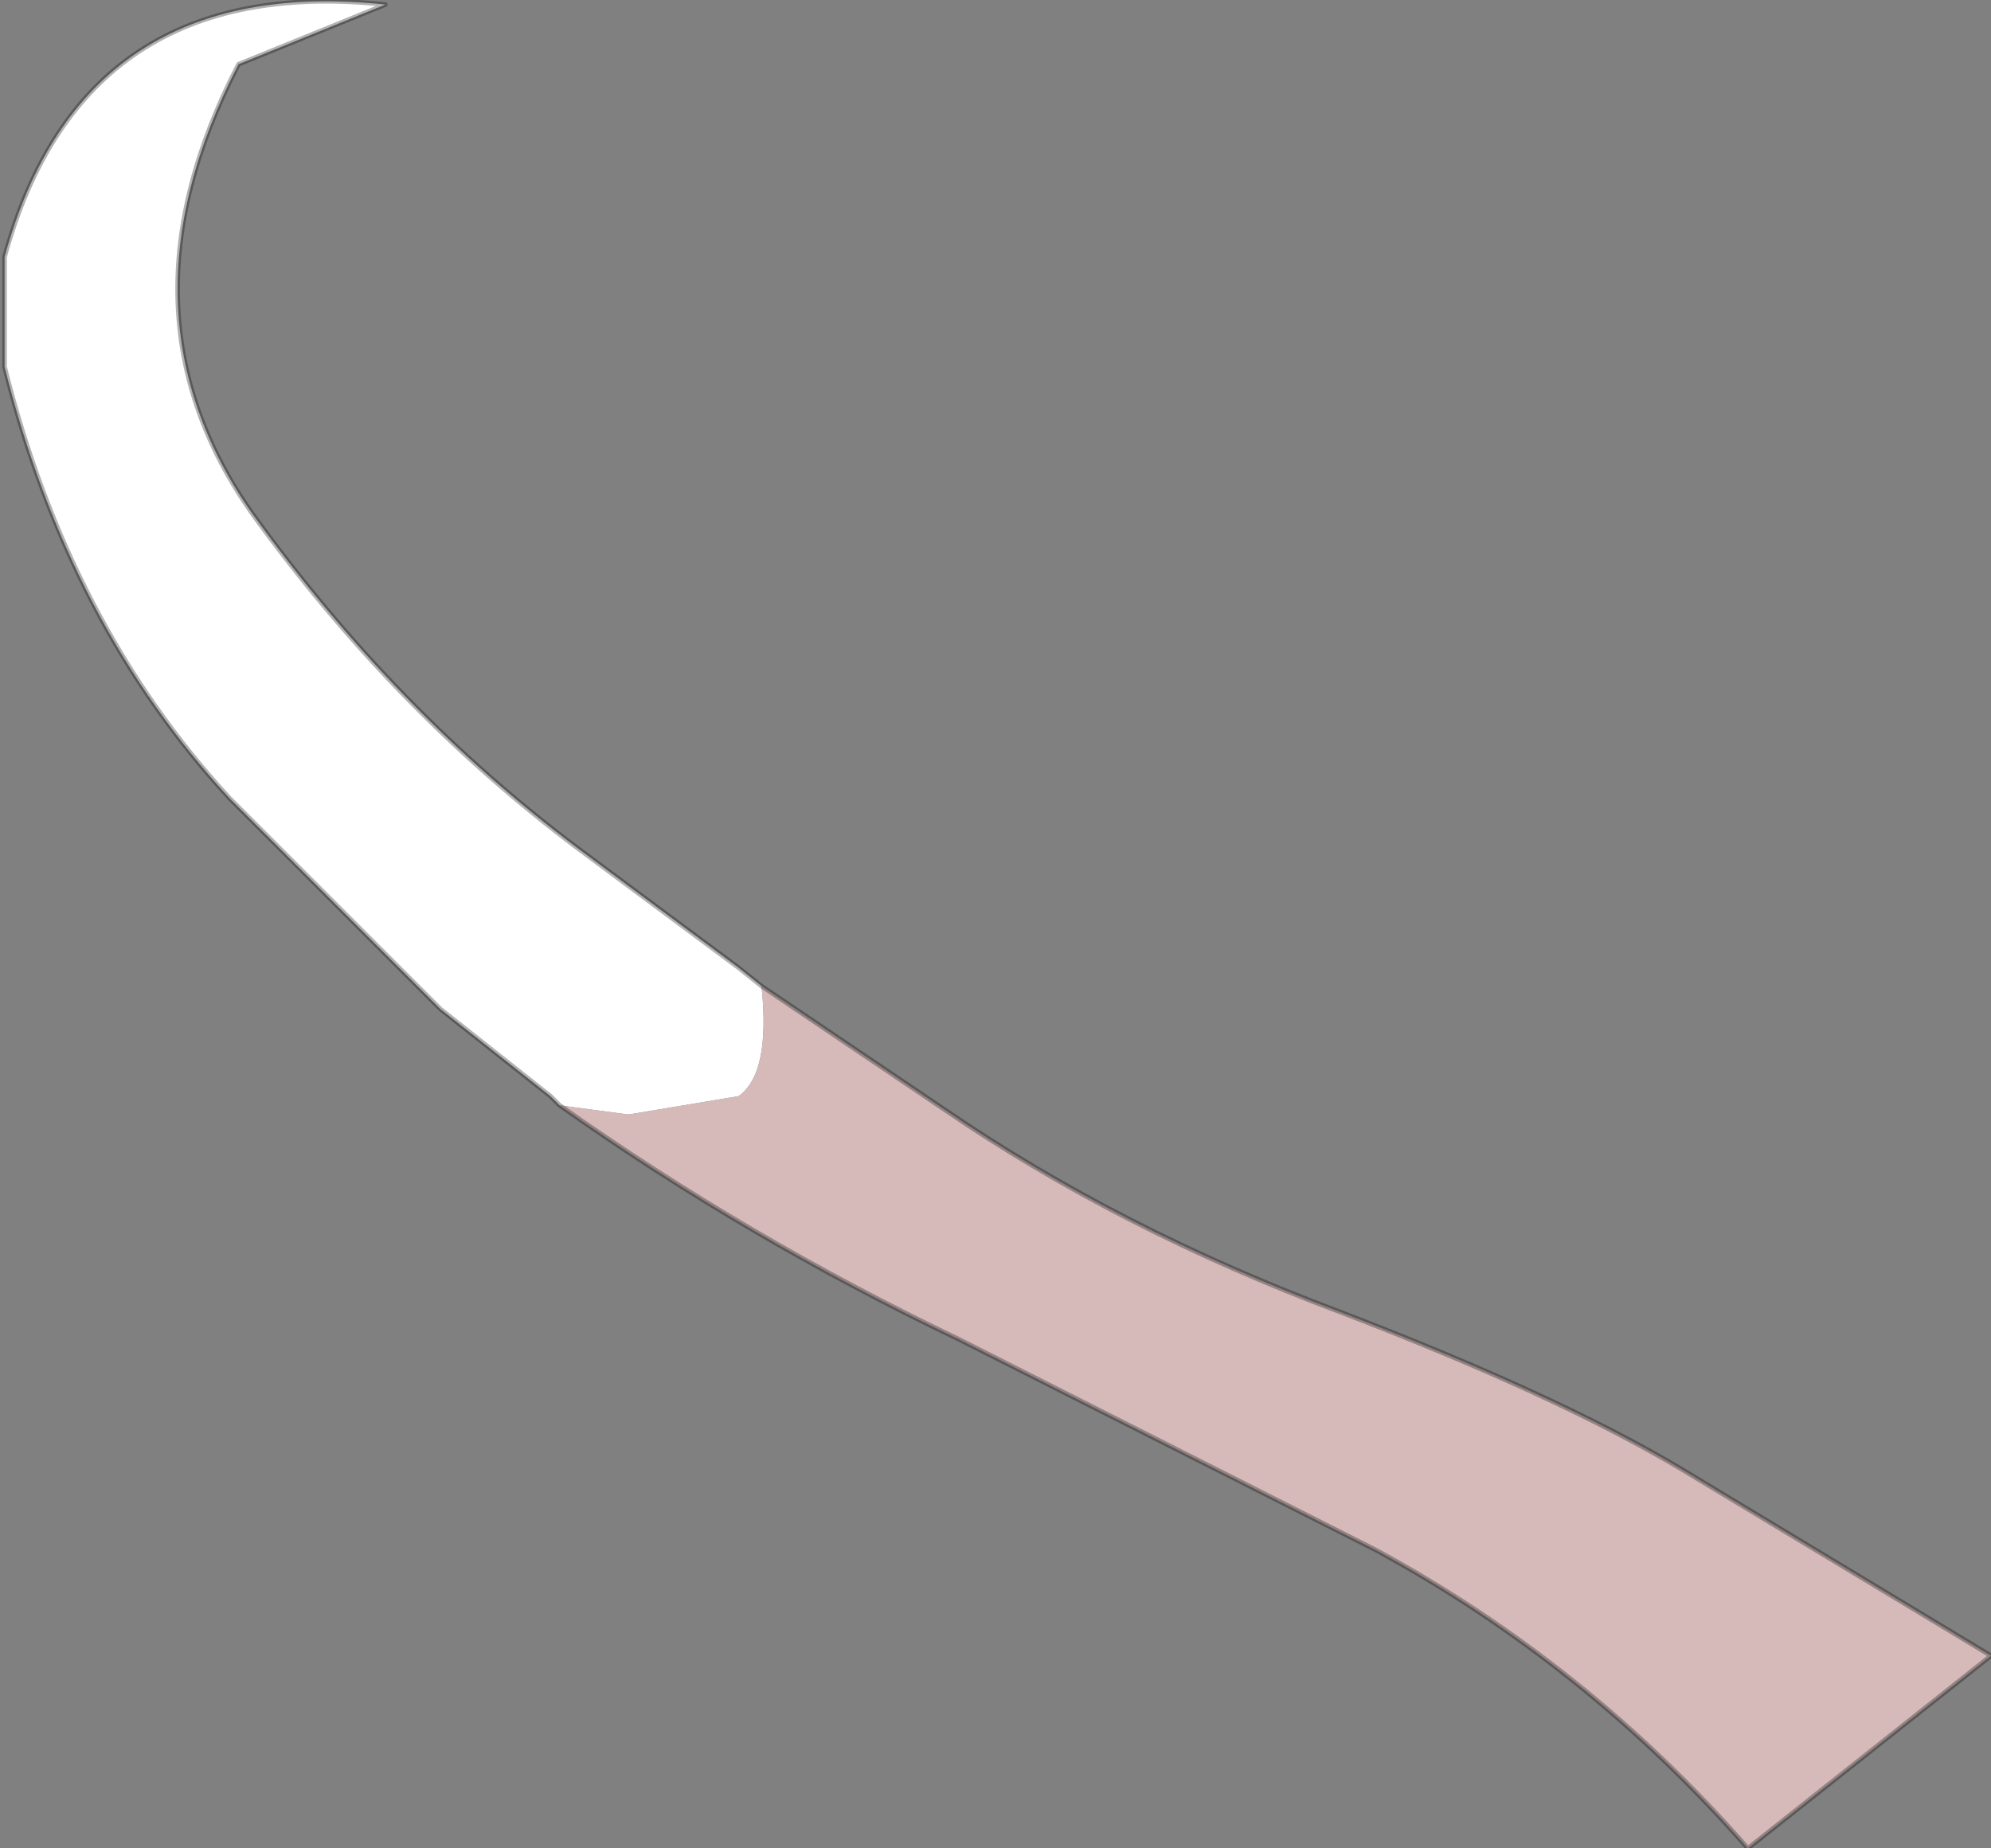 <?xml version="1.0" encoding="UTF-8" standalone="no"?>
<svg xmlns:ffdec="https://www.free-decompiler.com/flash" xmlns:xlink="http://www.w3.org/1999/xlink" ffdec:objectType="shape" height="20.15px" width="21.7px" xmlns="http://www.w3.org/2000/svg">
  <rect width="100%" height="100%" fill="#808080" stroke="none"/>
  <g transform="matrix(1.0, 0.0, 0.0, 1.0, 10.85, 10.05)">
    <path d="M-4.75 2.0 L-4.85 1.9 -6.05 0.95 -8.35 -1.35 Q-10.1 -3.25 -10.8 -6.05 L-10.8 -7.25 Q-9.95 -10.35 -6.65 -10.0 L-8.25 -9.35 Q-9.65 -6.65 -8.1 -4.45 -6.55 -2.3 -4.55 -0.8 L-2.8 0.5 -2.55 0.7 Q-2.45 1.65 -2.8 1.9 L-4.0 2.1 -4.75 2.0" fill="#ffffff" fill-rule="evenodd" stroke="none"/>
    <path d="M-4.75 2.0 L-4.0 2.1 -2.8 1.9 Q-2.45 1.65 -2.55 0.7 L-0.55 2.05 Q1.35 3.35 3.75 4.25 6.1 5.15 7.45 5.95 L10.85 8.0 8.2 10.1 Q6.45 8.1 4.15 6.85 L-0.4 4.55 Q-2.7 3.45 -4.75 2.0" fill="#d6baba" fill-rule="evenodd" stroke="none"/>
    <path d="M-2.55 0.7 L-2.8 0.5 -4.55 -0.8 Q-6.55 -2.3 -8.1 -4.45 -9.65 -6.65 -8.25 -9.35 L-6.65 -10.0 Q-9.95 -10.35 -10.8 -7.25 L-10.8 -6.05 Q-10.1 -3.25 -8.35 -1.35 L-6.05 0.95 -4.85 1.9 -4.75 2.0 Q-2.7 3.45 -0.4 4.55 L4.15 6.85 Q6.45 8.1 8.2 10.1 L10.85 8.0 7.45 5.95 Q6.1 5.15 3.75 4.25 1.35 3.35 -0.55 2.05 L-2.55 0.7 Z" fill="none" stroke="#000000" stroke-linecap="round" stroke-linejoin="round" stroke-opacity="0.302" stroke-width="0.05"/>
  </g>
</svg>
